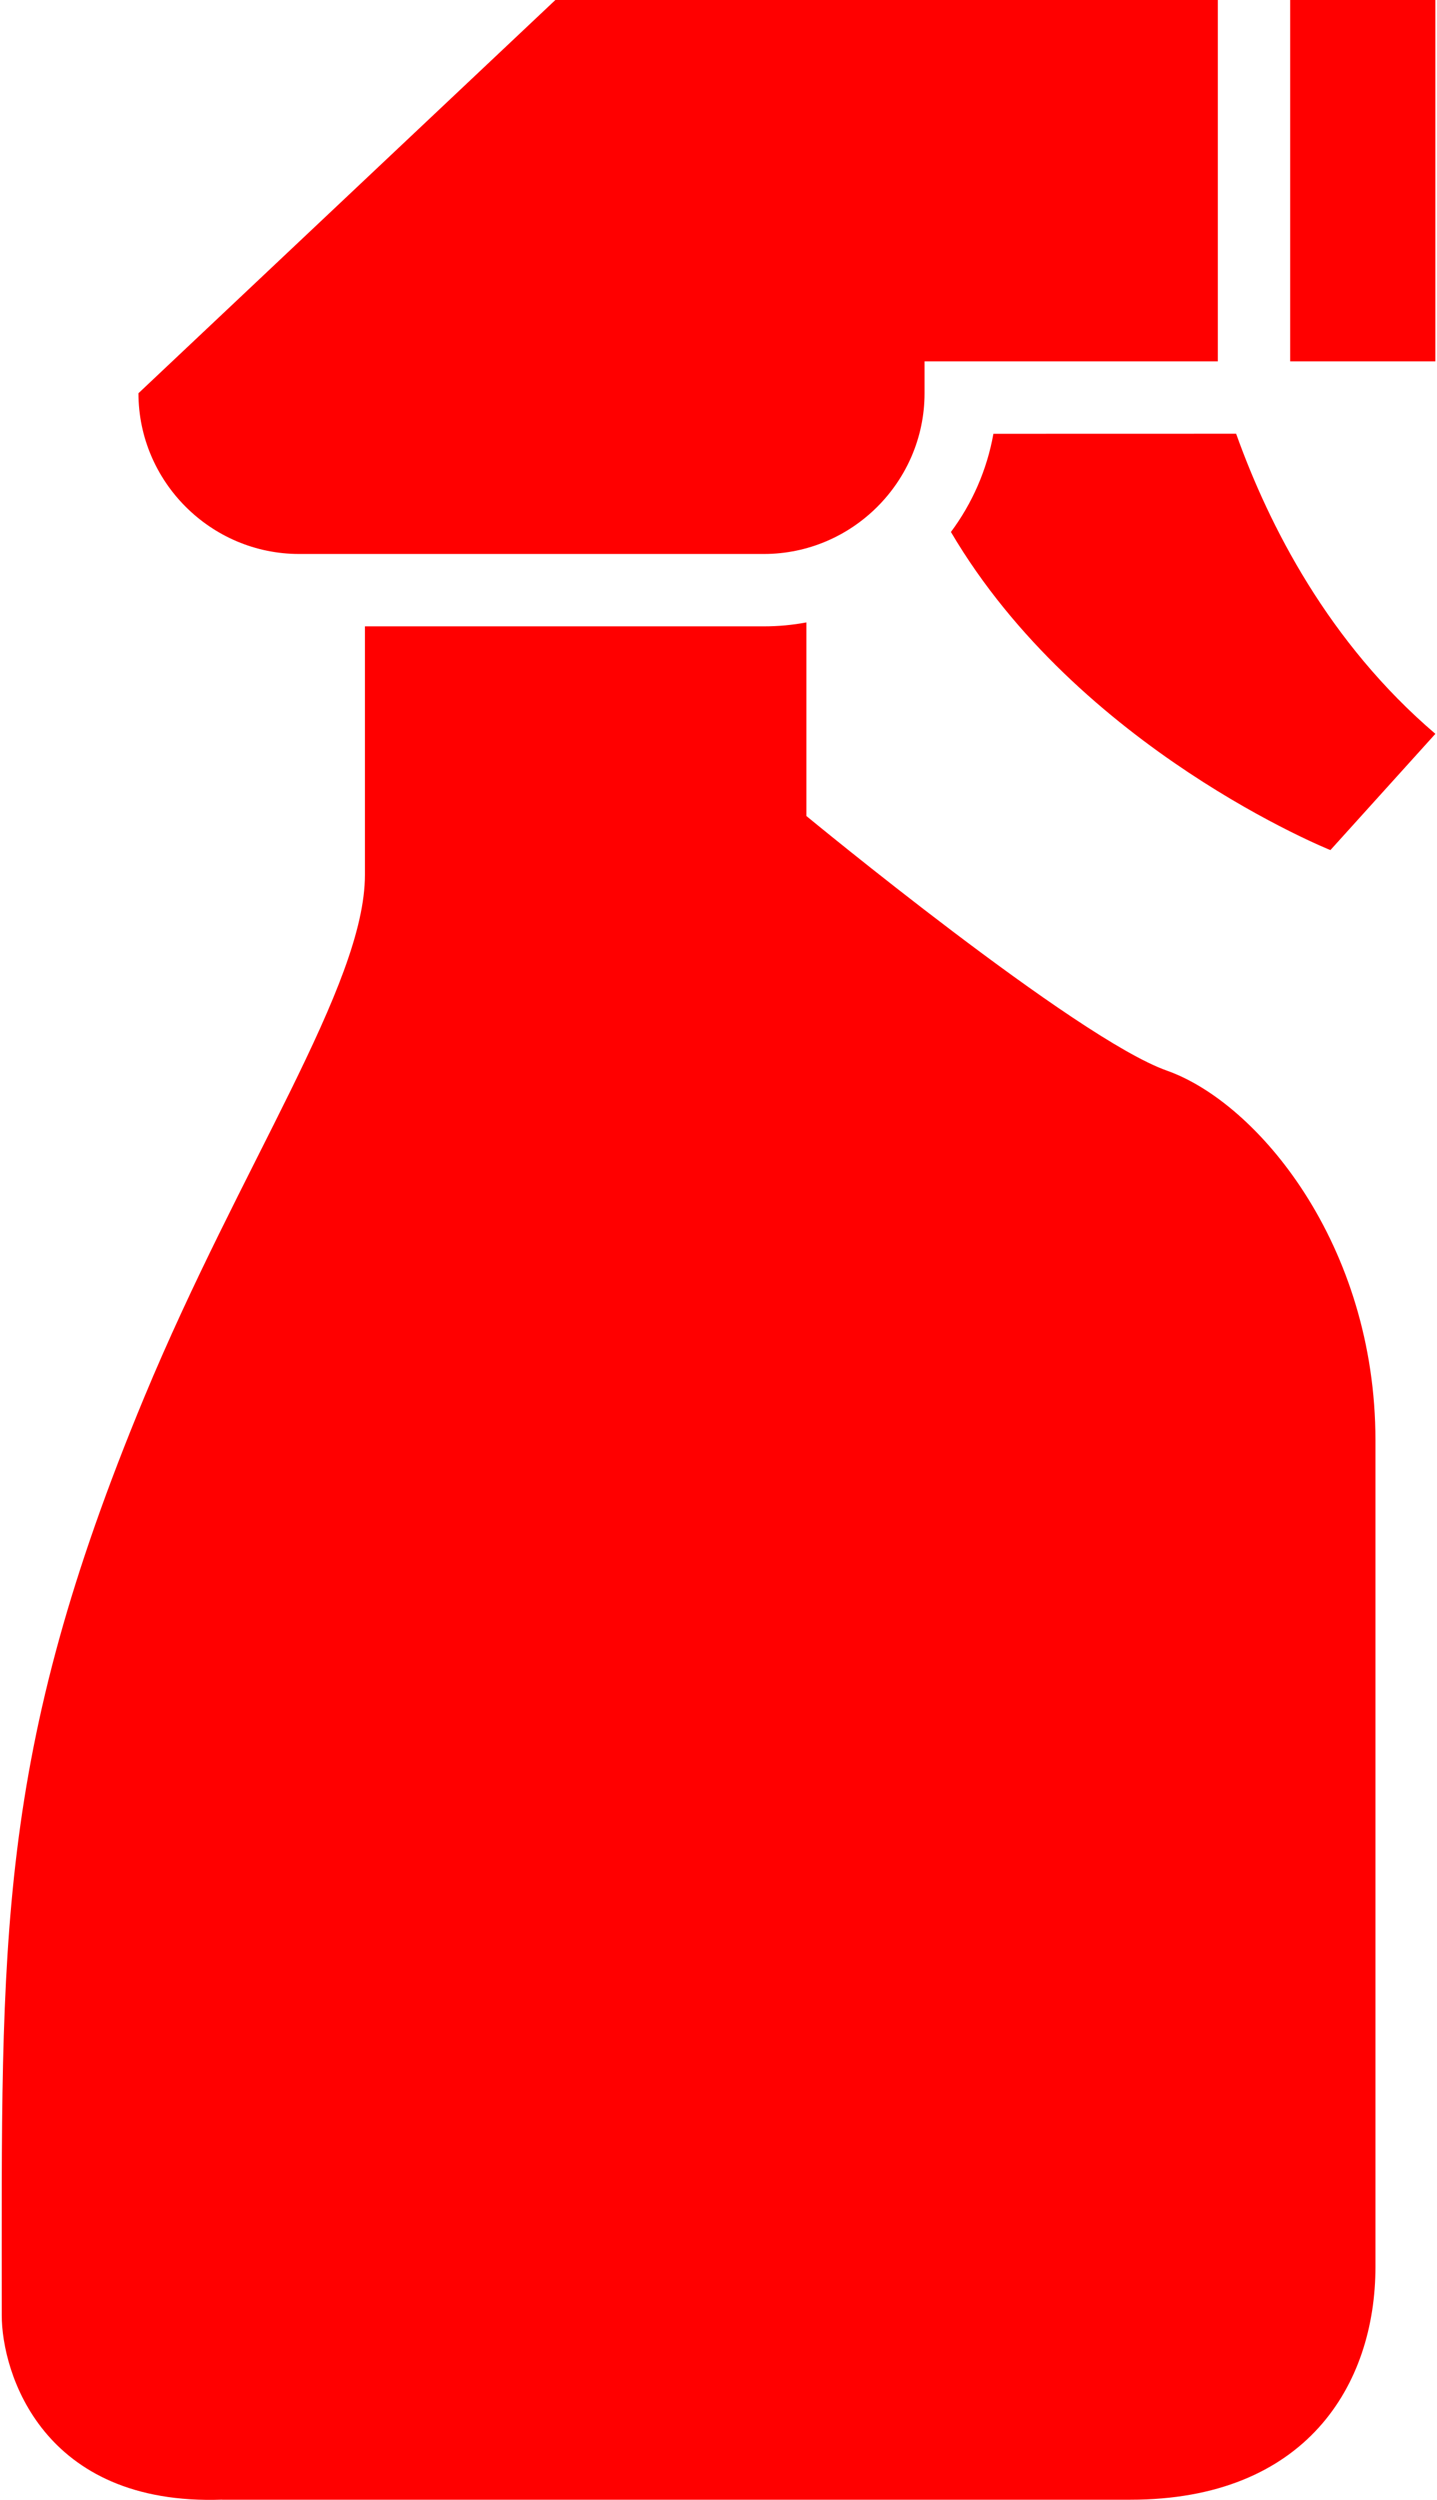 <svg width="23" height="40" viewBox="0 0 23 40" fill="none" xmlns="http://www.w3.org/2000/svg">
<path fill-rule="evenodd" clip-rule="evenodd" d="M3.556 39.997H18.092C20.899 39.997 22.015 38.165 22.015 36.269V23.049C22.015 19.912 20.129 17.644 18.677 17.131C17.223 16.618 12.907 13.057 12.907 13.057V9.959C12.685 10.001 12.458 10.022 12.226 10.022H5.841V13.997C5.841 15.763 3.849 18.646 2.308 22.359C-0.079 28.11 0.028 31.04 0.028 37.047C0.028 37.959 0.672 40.098 3.556 39.996L3.556 39.997ZM19.785 6.94C20.311 8.412 21.266 10.284 22.974 11.742L21.294 13.602C21.294 13.602 17.266 11.99 15.22 8.512C15.559 8.057 15.797 7.521 15.9 6.941L19.785 6.94ZM8.889 0H19.492V5.782H14.798V6.292C14.798 7.707 13.64 8.864 12.226 8.864H4.788C3.373 8.864 2.216 7.706 2.216 6.292L8.889 0L8.889 0ZM20.65 0H22.974V5.782H20.65V0Z" fill="#FF0000"/>
</svg>
